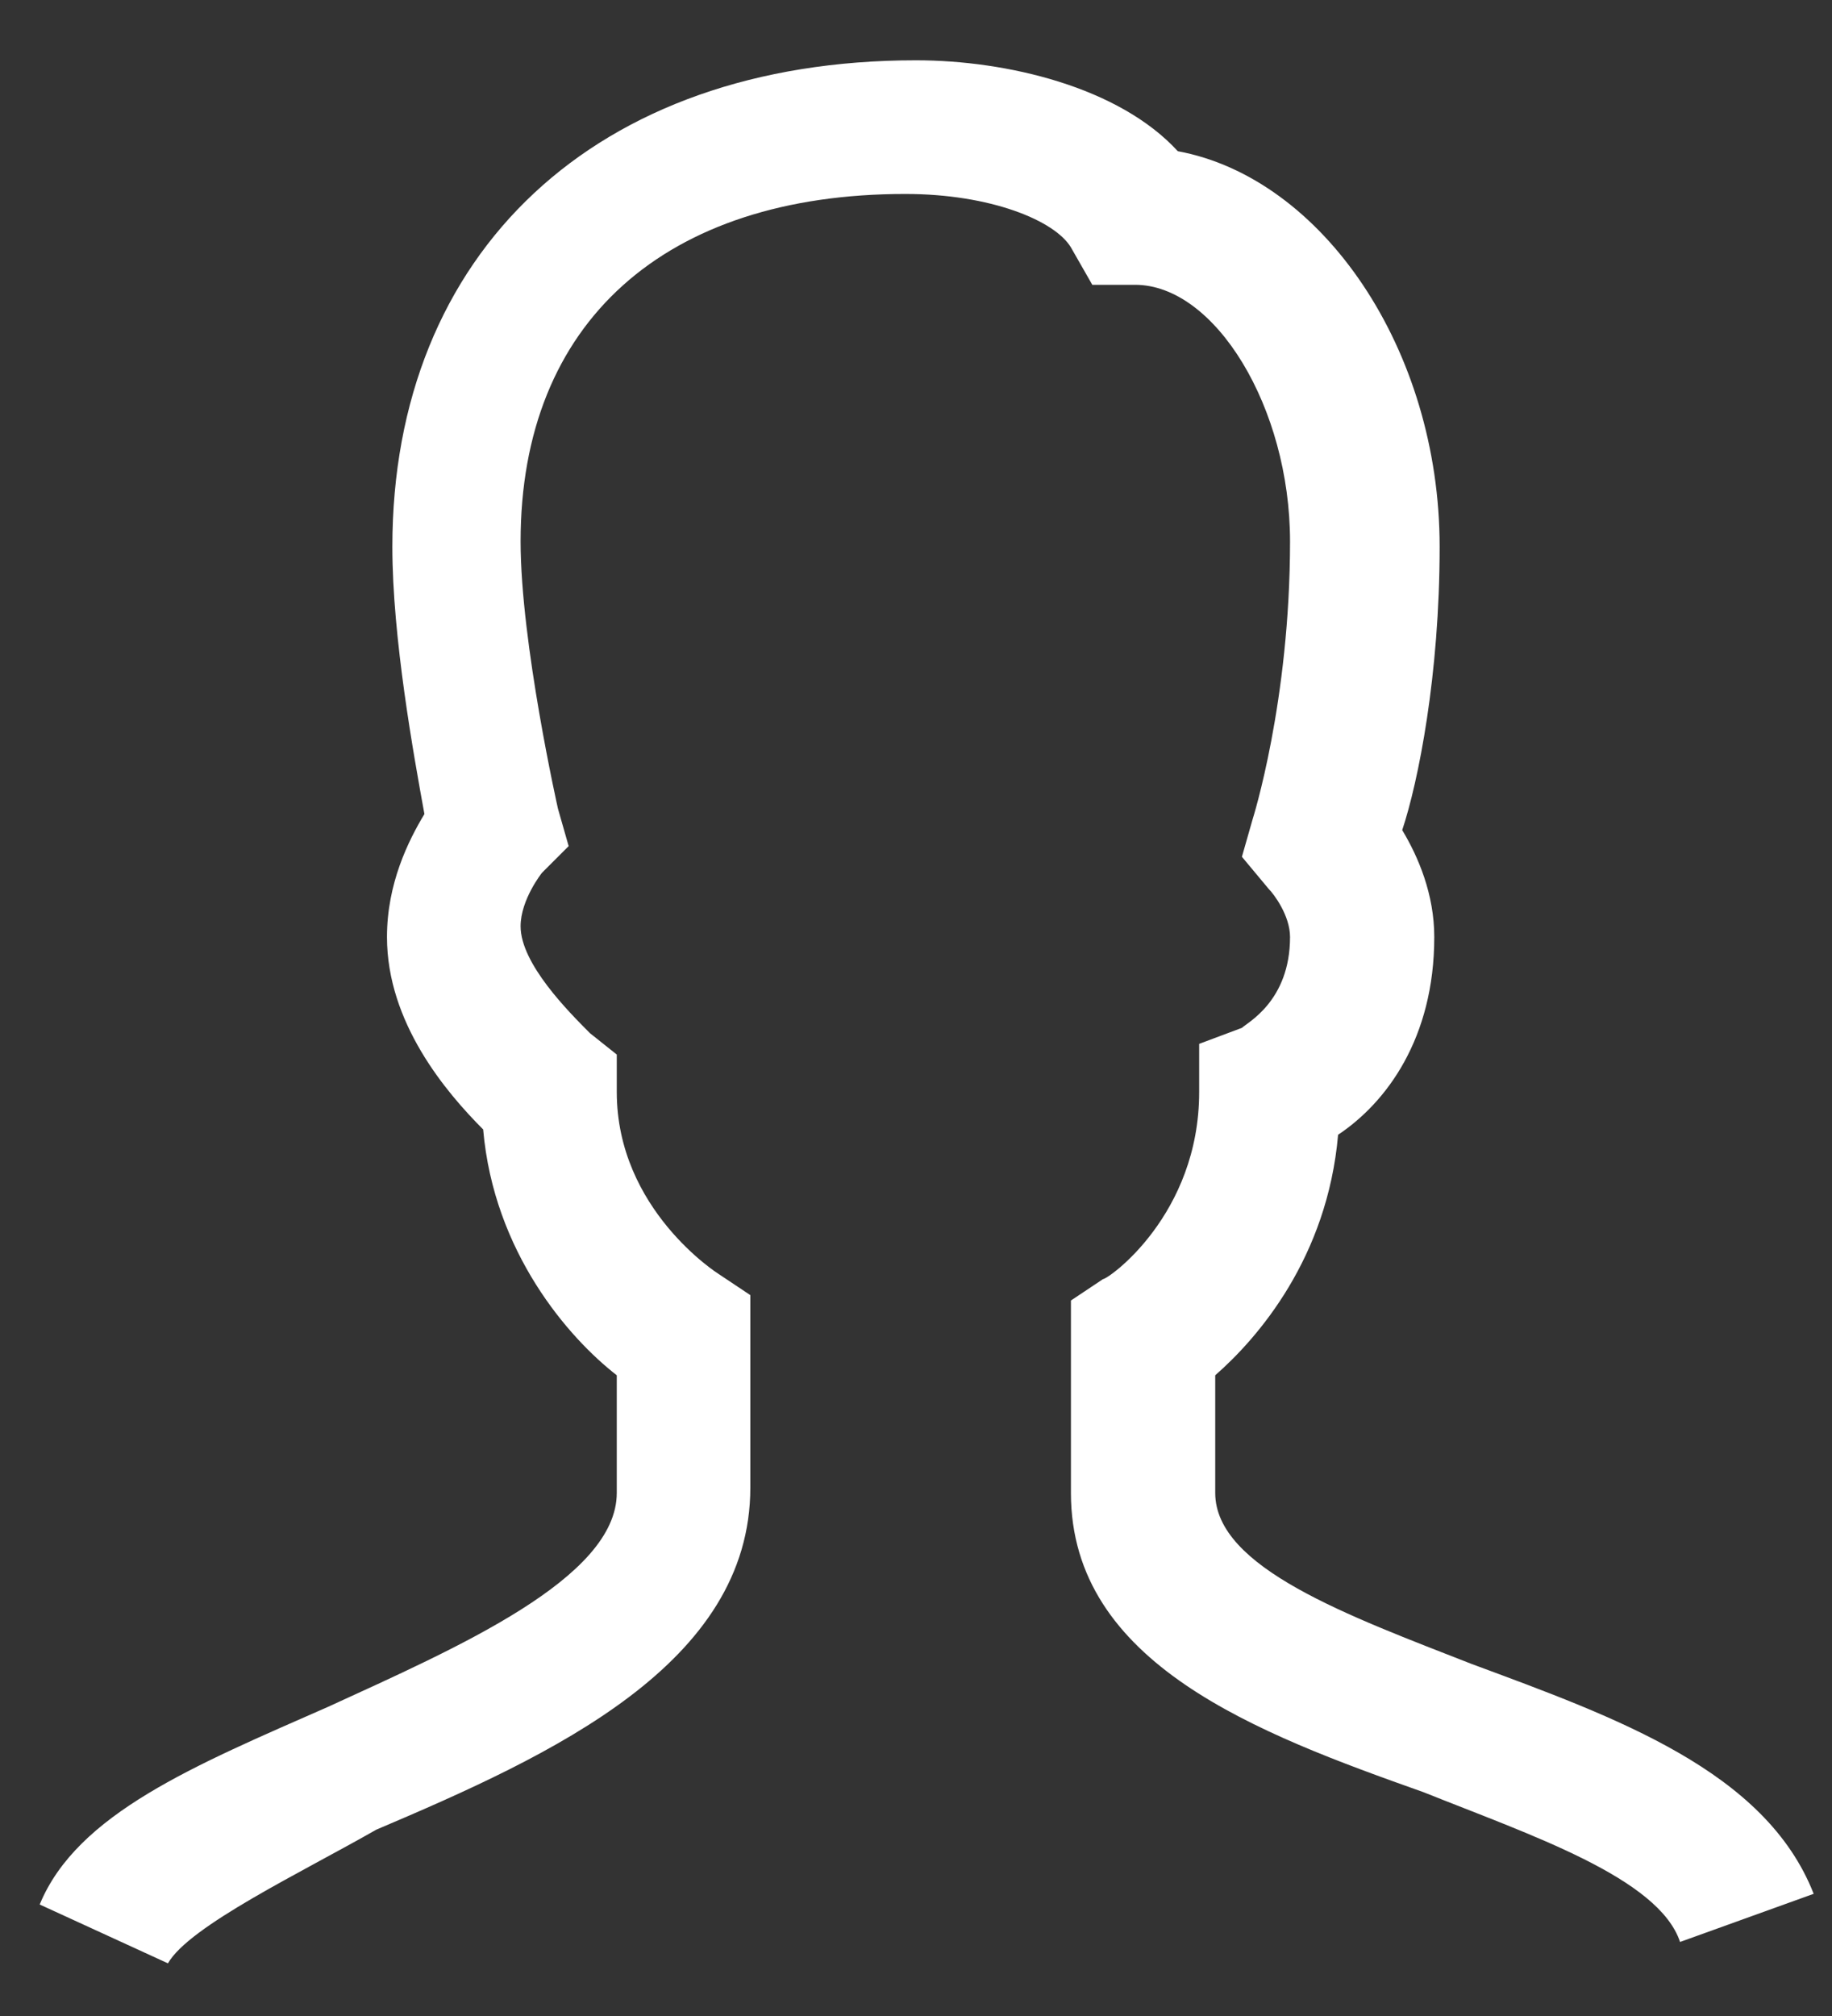 <svg width="30" height="33" viewBox="0 0 30 33" fill="none" xmlns="http://www.w3.org/2000/svg">
<rect x="0" y="0" width="30" height="33" fill="#333333" stroke="none"/>
<path d="M2.75 32.138L0.65 31.175C1.262 29.688 3.187 28.9 5.375 27.938C7.475 26.975 10.1 25.837 10.1 24.438V22.512C9.312 21.9 8.087 20.5 7.912 18.488C7.3 17.875 6.337 16.738 6.337 15.338C6.337 14.463 6.687 13.762 6.95 13.325C6.775 12.363 6.425 10.438 6.425 8.95C6.425 4.137 9.75 0.987 15 0.987C16.487 0.987 18.325 1.425 19.287 2.475C21.65 2.912 23.575 5.712 23.575 8.95C23.575 11.05 23.225 12.8 22.962 13.588C23.225 14.025 23.487 14.637 23.487 15.338C23.487 17 22.7 18.05 21.912 18.575C21.737 20.587 20.6 21.9 19.9 22.512V24.438C19.9 25.663 22.087 26.45 24.1 27.238C26.462 28.113 28.912 28.988 29.7 31L27.512 31.788C27.162 30.738 25.062 30.038 23.312 29.337C20.6 28.375 17.537 27.238 17.537 24.438V21.288L18.062 20.938C18.15 20.938 19.637 19.887 19.637 17.875V17.087L20.337 16.825C20.425 16.738 21.125 16.387 21.125 15.338C21.125 14.988 20.862 14.637 20.775 14.55L20.337 14.025L20.512 13.412C20.512 13.412 21.125 11.488 21.125 8.862C21.125 6.675 19.9 4.662 18.587 4.662H17.887L17.537 4.05C17.275 3.612 16.225 3.175 14.825 3.175C10.887 3.175 8.525 5.275 8.525 8.862C8.525 10.525 9.137 13.238 9.137 13.238L9.312 13.85L8.875 14.287C8.875 14.287 8.525 14.725 8.525 15.162C8.525 15.775 9.312 16.562 9.662 16.913L10.1 17.262V17.875C10.1 19.8 11.762 20.85 11.762 20.85L12.287 21.2V24.35C12.287 27.238 9.05 28.725 6.162 29.95C4.937 30.65 3.1 31.525 2.75 32.138Z" fill="white"/>
</svg>


